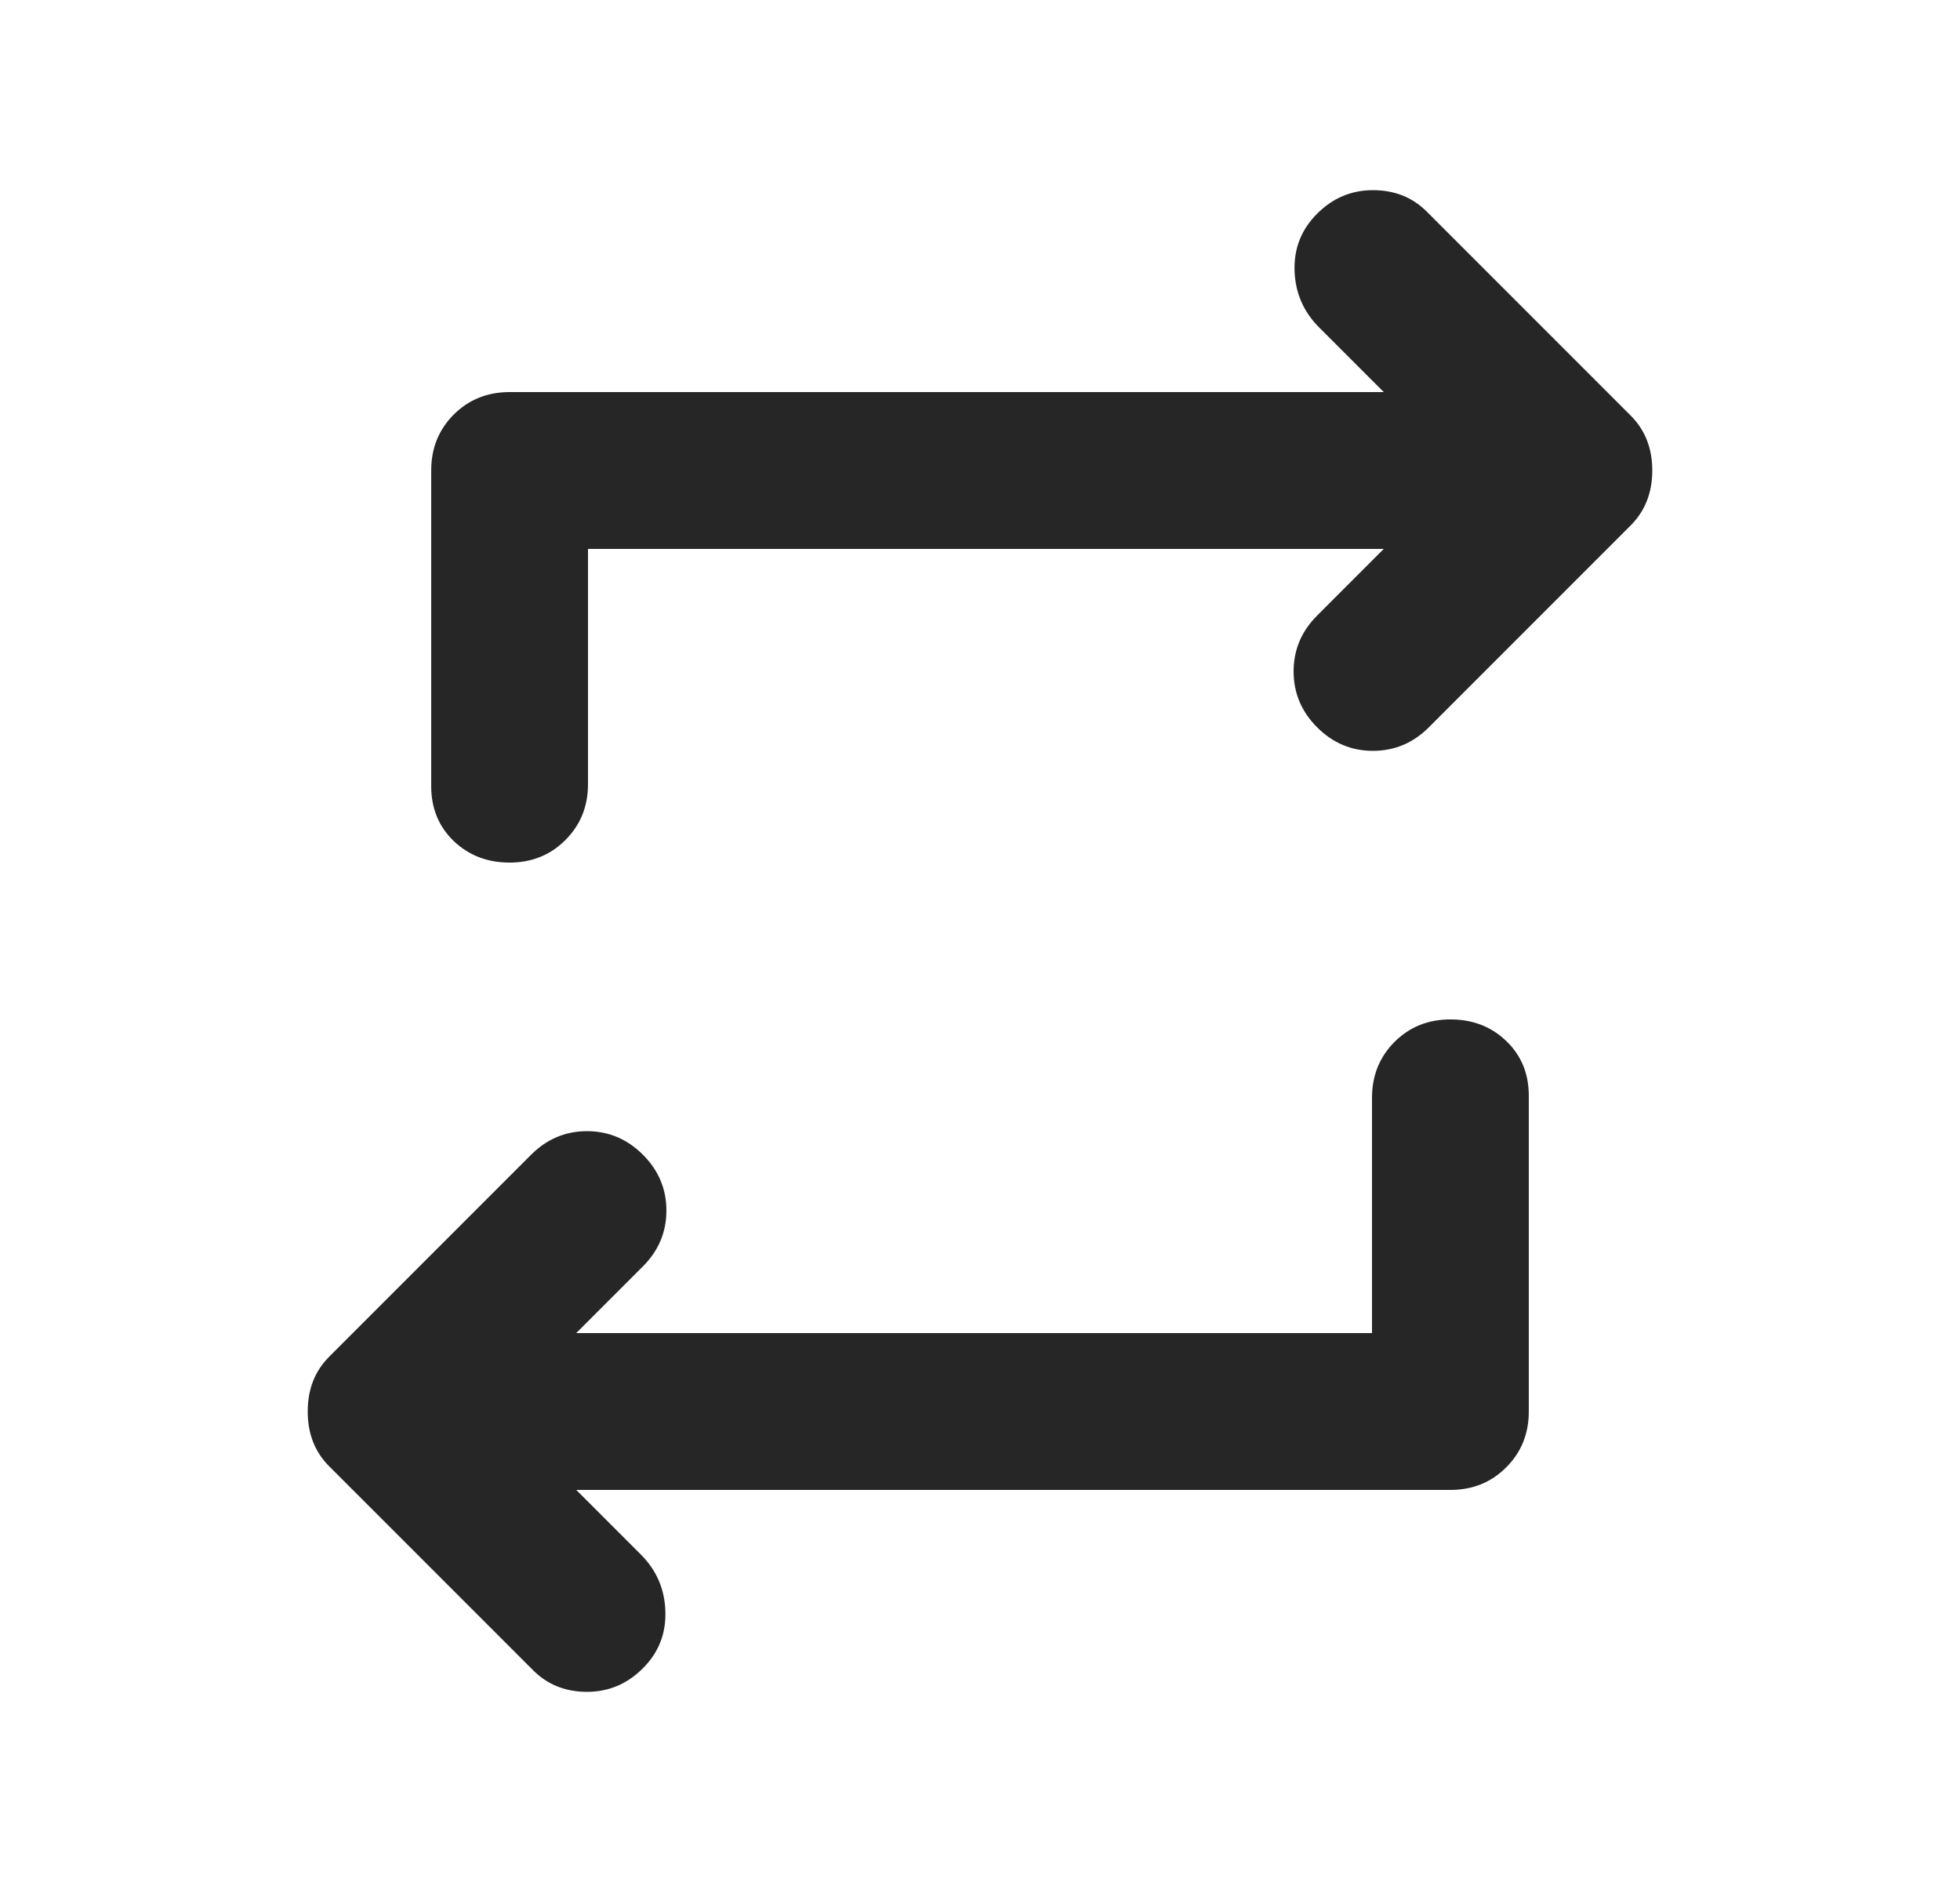 <svg xmlns="http://www.w3.org/2000/svg" width="25" height="24" viewBox="0 0 25 24" fill="none">
  <mask id="mask0_1164_63021" style="mask-type:alpha" maskUnits="userSpaceOnUse" x="0" y="0" width="25" height="24">
    <rect x="0.5" width="24" height="24" fill="#D9D9D9" />
  </mask>
  <g mask="url(#mask0_1164_63021)">
    <path
      d="M17.5 17V14C17.5 13.716 17.596 13.479 17.787 13.287C17.979 13.096 18.216 13 18.5 13C18.783 13 19.021 13.091 19.212 13.275C19.404 13.458 19.5 13.691 19.5 13.975V18C19.5 18.283 19.404 18.521 19.212 18.712C19.021 18.904 18.783 19 18.5 19H7.35L8.175 19.825C8.375 20.025 8.479 20.267 8.487 20.55C8.496 20.833 8.4 21.075 8.2 21.275C8 21.475 7.762 21.575 7.487 21.575C7.212 21.575 6.983 21.483 6.8 21.3L4.2 18.7C4.016 18.517 3.925 18.283 3.925 18C3.925 17.716 4.016 17.483 4.2 17.3L6.775 14.725C6.975 14.525 7.212 14.425 7.487 14.425C7.762 14.425 8 14.525 8.2 14.725C8.4 14.925 8.5 15.162 8.5 15.437C8.5 15.712 8.4 15.95 8.2 16.15L7.35 17H17.5ZM7.5 7V10C7.5 10.283 7.404 10.521 7.212 10.712C7.021 10.904 6.783 11 6.5 11C6.216 11 5.979 10.908 5.787 10.725C5.596 10.541 5.5 10.308 5.5 10.025V6C5.5 5.716 5.596 5.479 5.787 5.287C5.979 5.096 6.216 5 6.5 5H17.65L16.825 4.175C16.625 3.975 16.521 3.733 16.512 3.45C16.504 3.166 16.6 2.925 16.8 2.725C17 2.525 17.237 2.425 17.512 2.425C17.787 2.425 18.017 2.516 18.2 2.7L20.8 5.3C20.983 5.483 21.075 5.716 21.075 6C21.075 6.283 20.983 6.516 20.8 6.7L18.225 9.275C18.025 9.475 17.787 9.575 17.512 9.575C17.237 9.575 17 9.475 16.8 9.275C16.6 9.075 16.5 8.837 16.5 8.562C16.5 8.287 16.6 8.05 16.8 7.85L17.65 7H7.5Z"
      fill="#262626" />
  </g>
</svg>